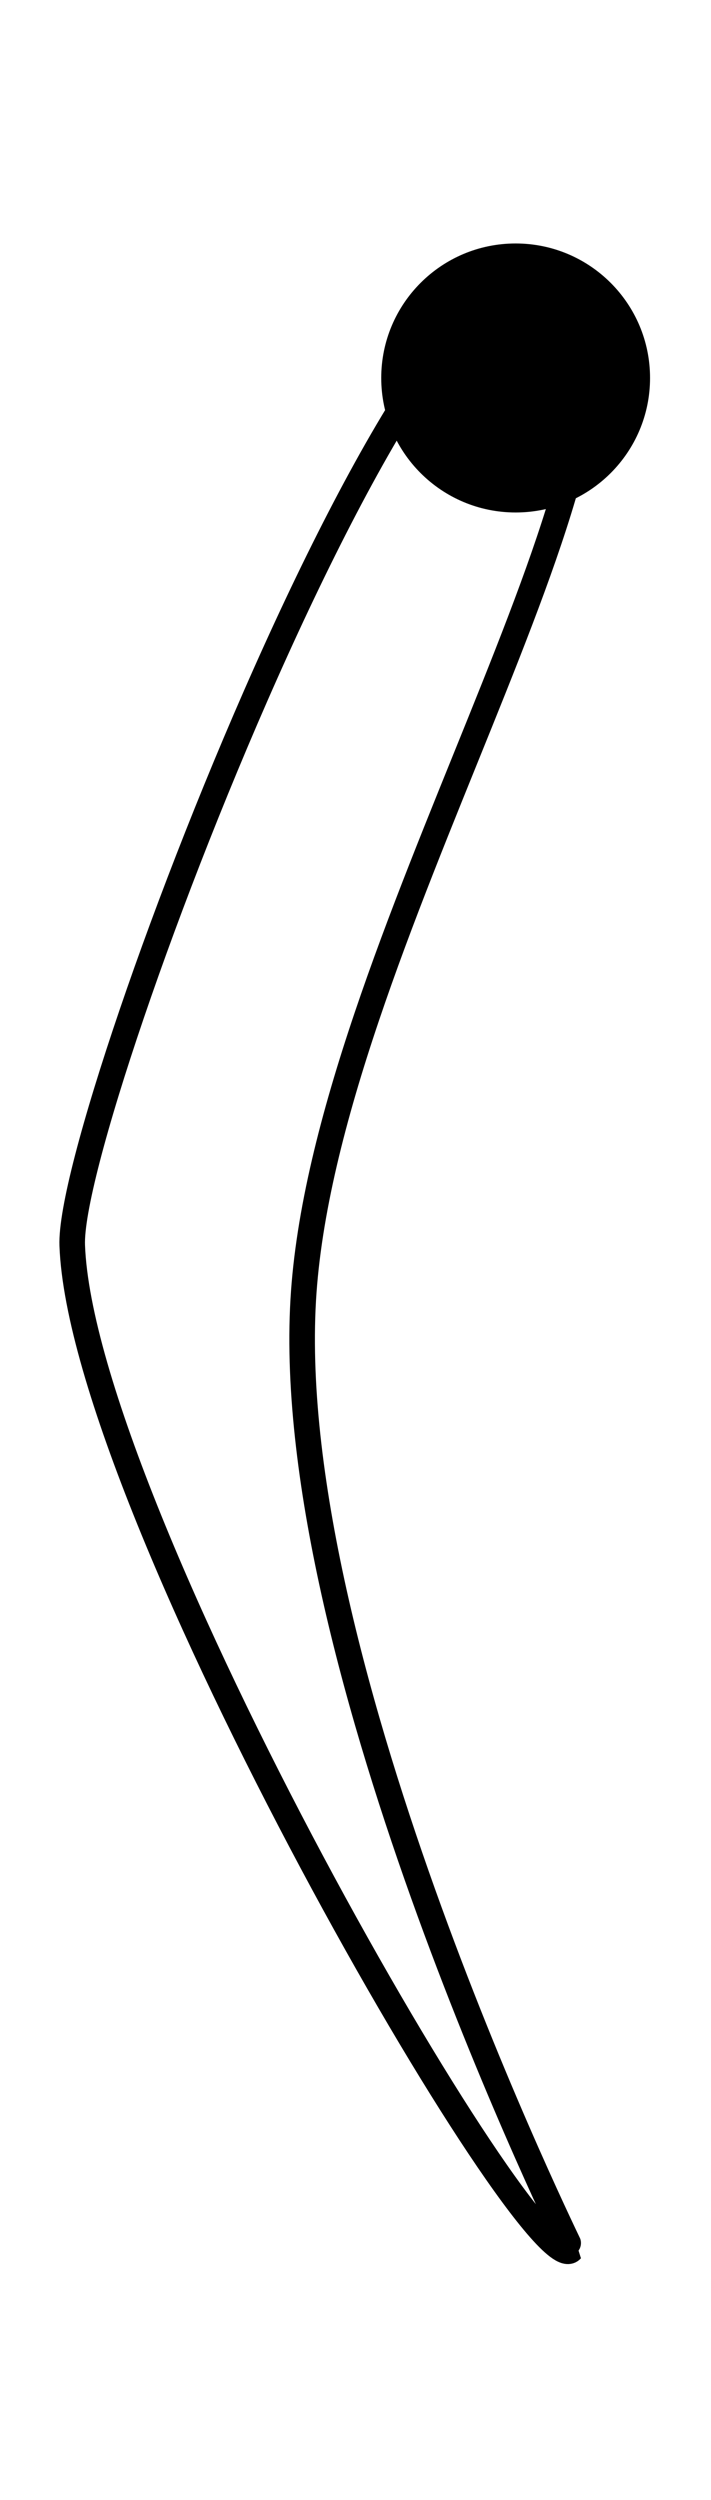 <?xml version="1.0" encoding="UTF-8" standalone="no"?>
<!DOCTYPE svg PUBLIC "-//W3C//DTD SVG 1.1//EN" "http://www.w3.org/Graphics/SVG/1.1/DTD/svg11.dtd">
<svg id="slingersIcon" width="100%" height="100%" viewBox="0 0 37 130" version="1.1" xmlns="http://www.w3.org/2000/svg" xmlns:xlink="http://www.w3.org/1999/xlink" xml:space="preserve" xmlns:serif="http://www.serif.com/" style="fill-rule:evenodd;clip-rule:evenodd;stroke-linecap:round;stroke-miterlimit:2;">
    <g transform="matrix(0.411,0,0,0.411,-96.356,-3.909)">
        <rect x="234.38" y="9.508" width="90" height="315" style="fill:none;stroke:rgb(35,31,32);stroke-opacity:0;stroke-width:3px;"/>
    </g>
    <g transform="matrix(1.406,0,0,1.406,-3.1,-142.594)">
        <g transform="matrix(0.307,-1.297,-1.297,-0.307,18.858,148.87)">
            <path d="M-1.401,3.855C-11.373,2.096 -25.319,-9.467 -25.331,-9.461C-26.64,-8.723 -8.487,8.49 -1.401,10.447C2.203,11.443 31.769,7.369 27.439,3.045C23.948,-0.442 8.163,5.542 -1.401,3.855Z" style="fill:none;fill-rule:nonzero;stroke:black;stroke-width:0.71px;stroke-linecap:butt;stroke-miterlimit:10;"/>
        </g>
        <g transform="matrix(0,-1.333,-1.333,0,21.29,110.423)">
            <path d="M-3.732,-3.732C-5.793,-3.732 -7.464,-2.061 -7.464,0C-7.464,2.061 -5.793,3.732 -3.732,3.732C-1.671,3.732 0,2.061 0,0C0,-2.061 -1.671,-3.732 -3.732,-3.732" style="fill-rule:nonzero;"/>
        </g>
    </g>
</svg>
